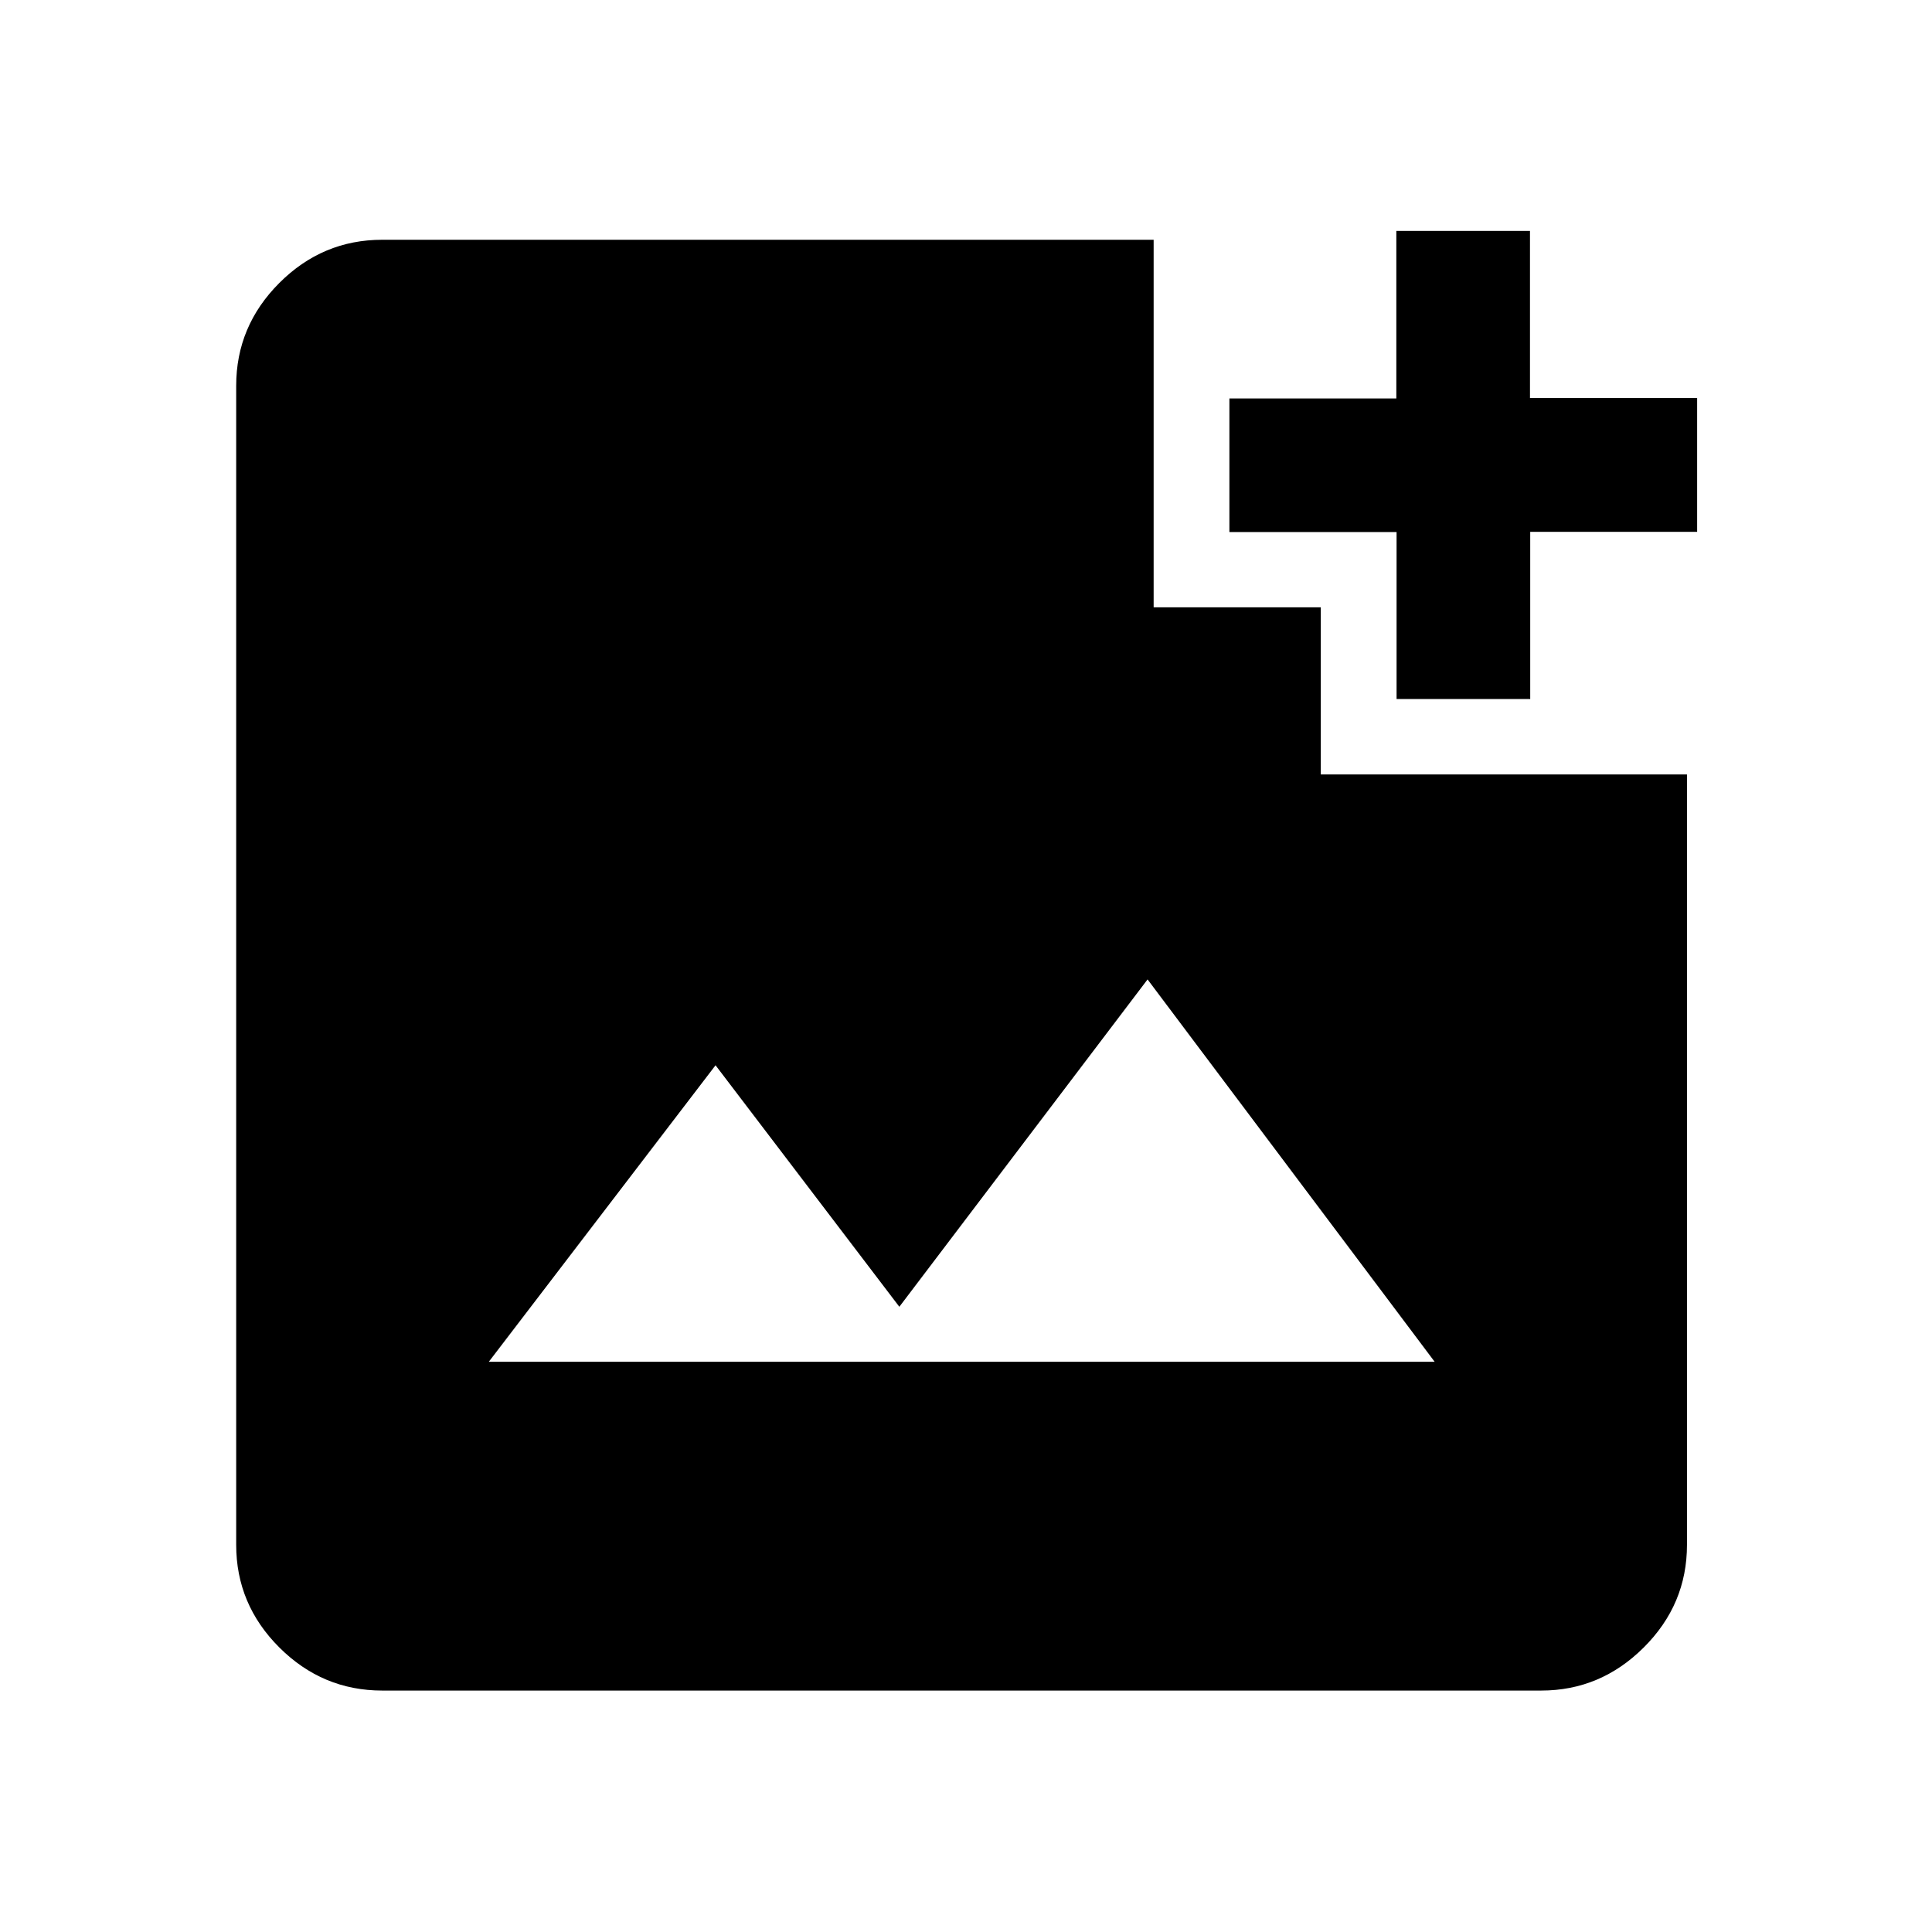 <svg xmlns="http://www.w3.org/2000/svg" height="40" viewBox="0 -960 960 960" width="40"><path d="M189.94-119.97q-29.68 0-51.13-21.4-21.45-21.4-21.45-51.02v-575.89q0-29.68 21.45-51.13 21.45-21.45 51.13-21.45h383.3v182.64h83.04v83.04h181.97v382.79q0 29.62-21.49 51.02-21.48 21.4-50.93 21.4H189.94Zm52.94-163.36h470l-142.66-190-123.34 162.66-91.33-120-112.67 147.34Zm451.07-329.34v-82.95h-83.07v-66.4h82.95v-83.23h66.41v83.03h83.06v66.48h-82.94v83.07h-66.41Z"/></svg>